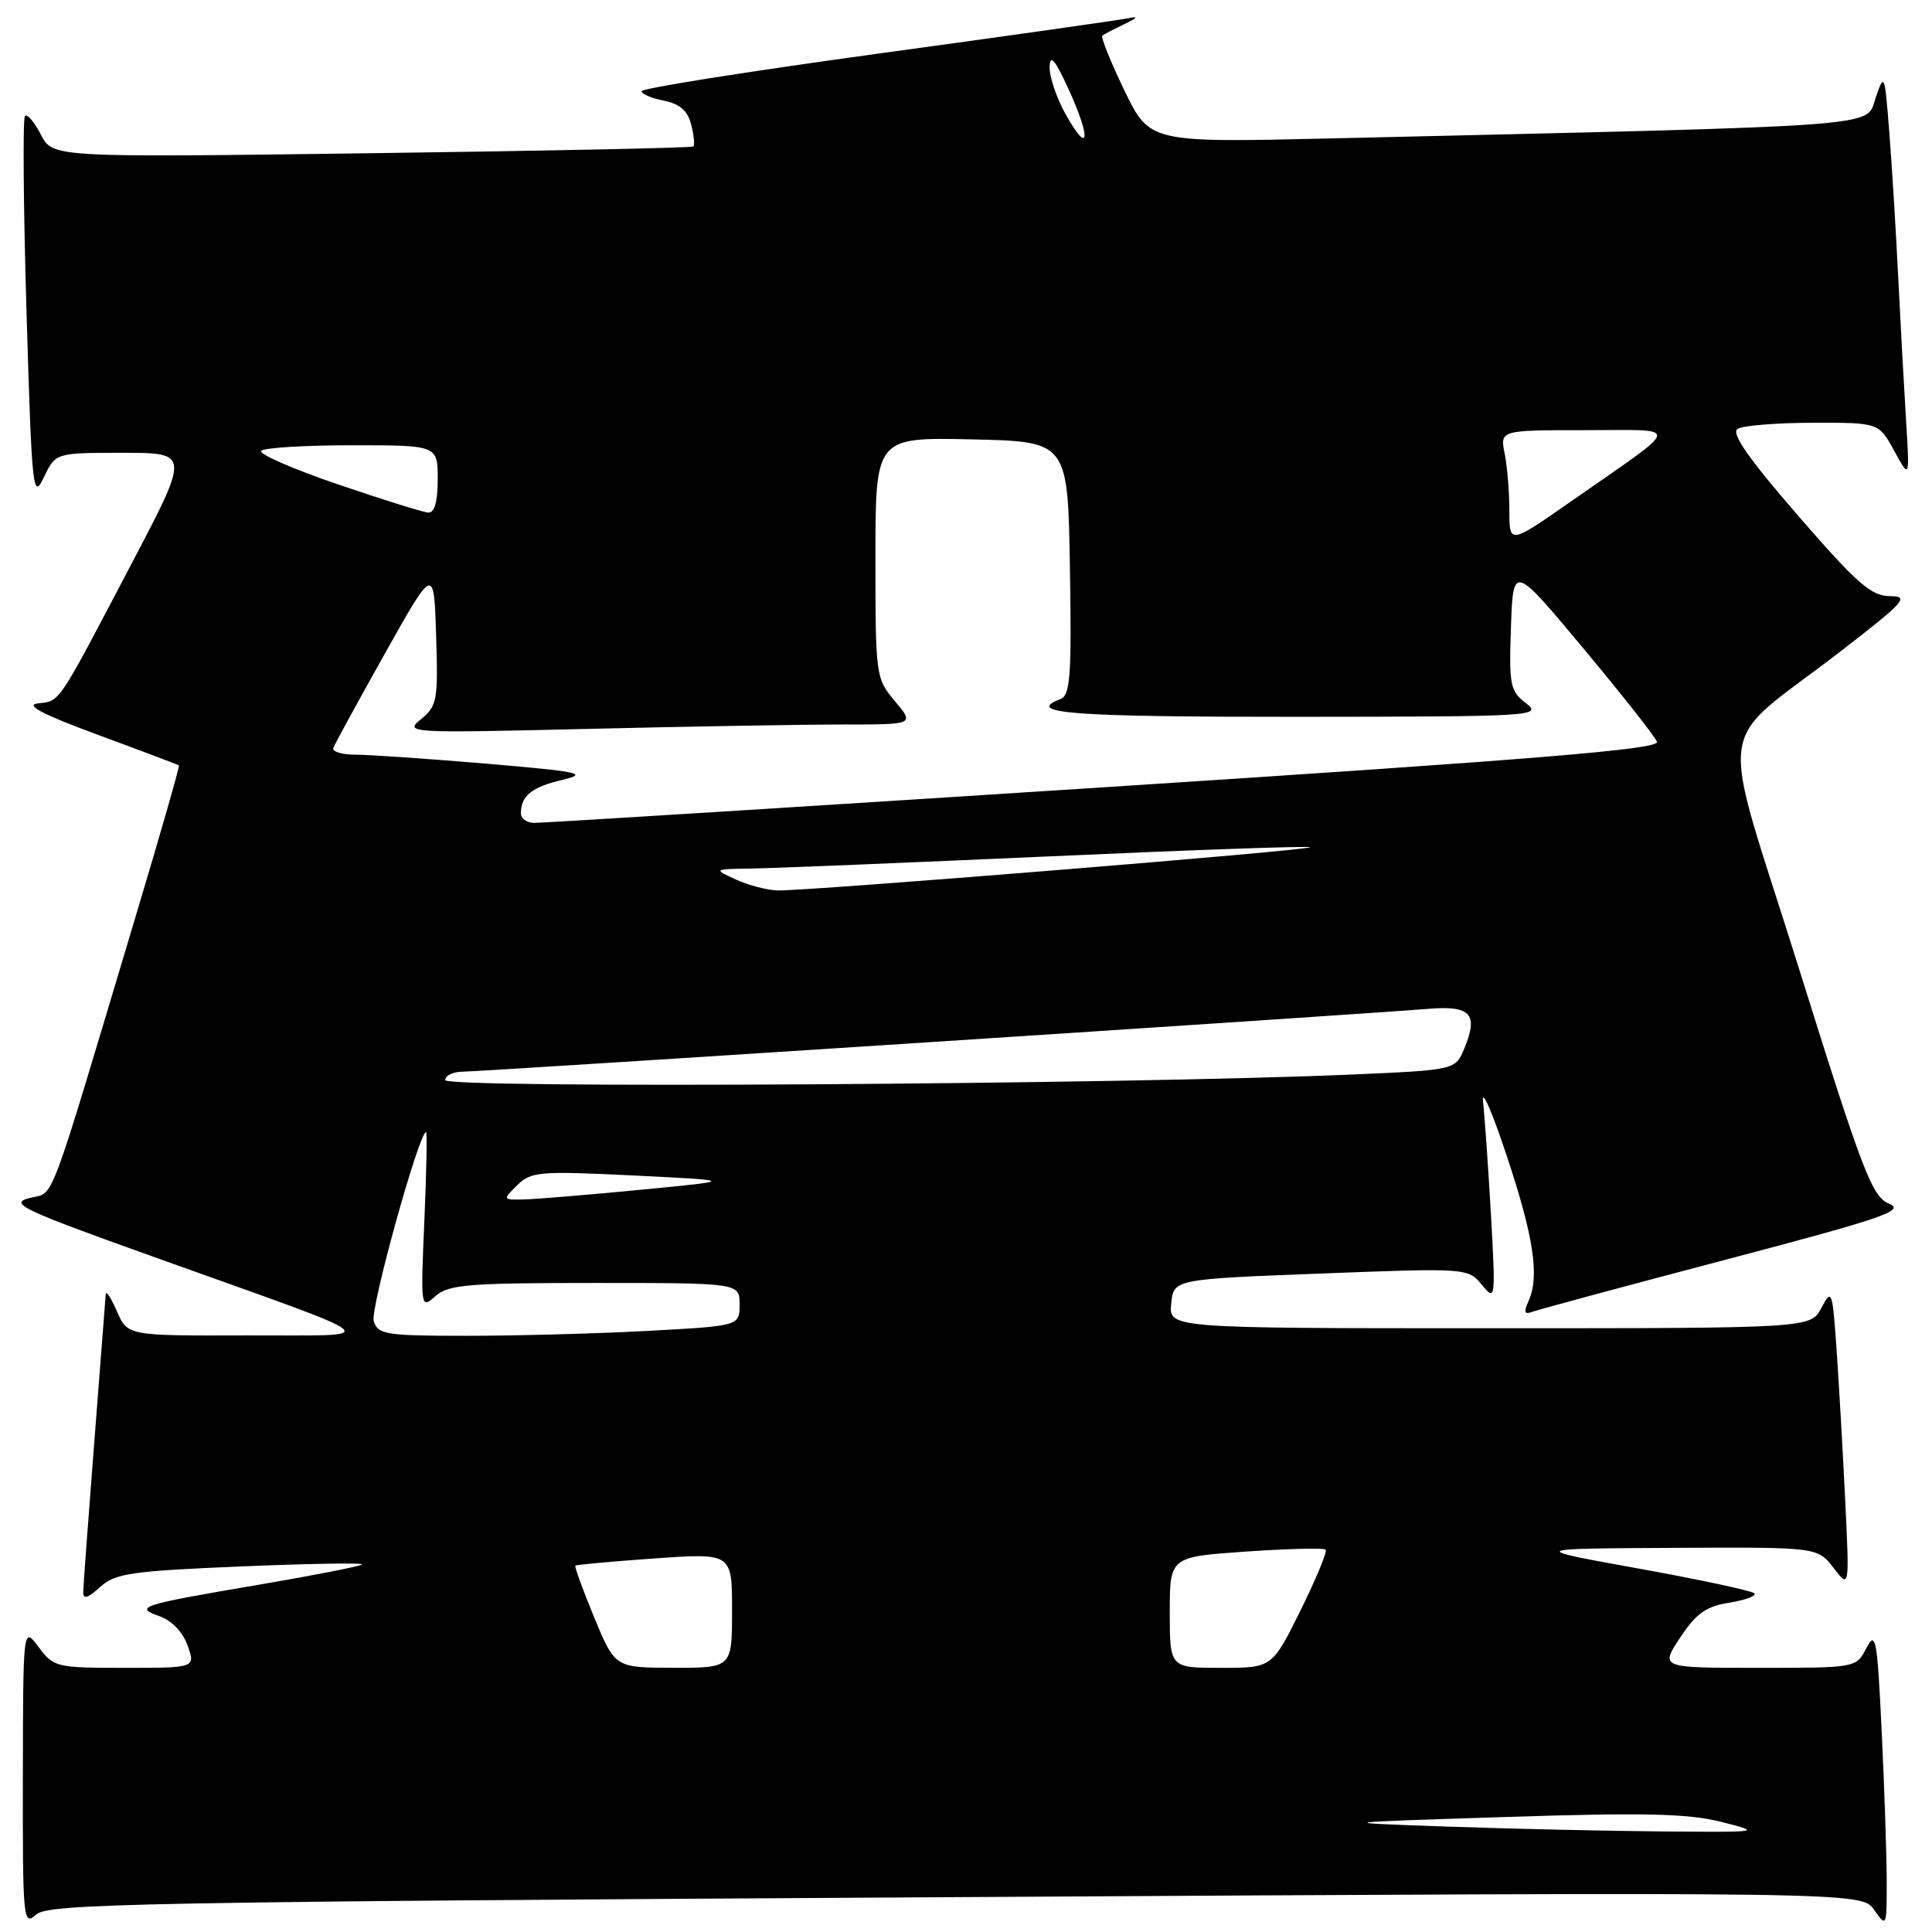 <?xml version="1.0" encoding="UTF-8" standalone="no"?>
<!DOCTYPE svg PUBLIC "-//W3C//DTD SVG 1.1//EN" "http://www.w3.org/Graphics/SVG/1.1/DTD/svg11.dtd" >
<svg xmlns="http://www.w3.org/2000/svg" xmlns:xlink="http://www.w3.org/1999/xlink" version="1.1" viewBox="0 0 256 256">
 <g >
 <path fill="currentColor"
d=" M 126.62 251.38 C 246.66 250.68 246.66 250.68 248.33 253.06 C 249.97 255.40 250.00 255.33 250.00 249.38 C 250.00 246.05 249.70 237.12 249.34 229.54 C 248.74 217.05 248.55 216.01 247.31 218.38 C 245.94 221.00 245.94 221.00 232.95 221.00 C 219.97 221.00 219.97 221.00 222.63 216.99 C 224.75 213.78 226.06 212.85 229.17 212.36 C 231.31 212.01 232.79 211.46 232.45 211.12 C 232.12 210.78 225.24 209.31 217.17 207.85 C 202.50 205.20 202.50 205.20 221.67 205.10 C 240.83 205.00 240.83 205.00 242.95 207.75 C 245.06 210.50 245.06 210.50 244.51 199.00 C 244.20 192.68 243.69 183.69 243.37 179.03 C 242.81 170.95 242.72 170.69 241.36 173.28 C 239.94 176.00 239.94 176.00 197.40 176.00 C 154.87 176.00 154.87 176.00 155.19 172.75 C 155.50 169.50 155.50 169.50 175.00 168.75 C 194.38 168.01 194.51 168.02 196.35 170.24 C 198.16 172.43 198.19 172.25 197.56 160.98 C 197.20 154.67 196.73 147.93 196.51 146.00 C 196.29 144.07 197.68 147.22 199.60 153.00 C 203.24 163.91 204.03 169.15 202.53 172.42 C 201.86 173.90 201.99 174.22 203.08 173.81 C 203.86 173.52 215.38 170.41 228.68 166.91 C 249.49 161.43 252.50 160.40 250.33 159.51 C 248.06 158.58 246.86 155.46 238.42 128.49 C 227.62 94.02 226.92 99.42 243.96 86.25 C 252.43 79.70 253.06 79.00 250.42 78.99 C 247.96 78.99 246.05 77.32 238.24 68.31 C 231.66 60.72 229.35 57.40 230.24 56.83 C 230.93 56.39 235.43 56.02 240.23 56.02 C 248.95 56.00 248.95 56.00 251.00 59.75 C 253.05 63.50 253.05 63.50 252.55 55.50 C 252.28 51.10 251.81 42.55 251.51 36.50 C 251.21 30.45 250.69 21.90 250.34 17.50 C 249.73 9.70 249.68 9.59 248.52 13.00 C 247.19 16.89 251.01 16.60 176.42 18.34 C 152.34 18.90 152.34 18.90 148.98 11.97 C 147.14 8.15 145.83 4.89 146.07 4.71 C 146.30 4.54 147.62 3.85 149.00 3.19 C 150.75 2.35 150.90 2.12 149.50 2.42 C 148.40 2.65 133.44 4.77 116.25 7.12 C 99.06 9.48 85.00 11.71 85.00 12.08 C 85.00 12.45 86.34 13.02 87.97 13.34 C 90.09 13.77 91.13 14.68 91.59 16.52 C 91.95 17.93 92.07 19.24 91.87 19.41 C 91.67 19.59 72.48 19.99 49.24 20.30 C 6.98 20.87 6.98 20.87 5.42 17.84 C 4.56 16.18 3.61 15.06 3.31 15.36 C 3.01 15.66 3.10 27.29 3.51 41.20 C 4.22 65.07 4.35 66.32 5.81 63.25 C 7.36 60.00 7.36 60.00 16.26 60.00 C 25.15 60.00 25.15 60.00 17.40 74.75 C 7.50 93.62 8.01 92.86 5.04 93.20 C 3.24 93.41 5.56 94.63 13.00 97.38 C 18.78 99.51 23.60 101.33 23.71 101.42 C 23.83 101.52 21.23 110.57 17.94 121.55 C 6.06 161.19 7.31 157.86 3.89 158.75 C 1.15 159.46 2.85 160.27 20.16 166.47 C 52.44 178.04 51.07 176.90 32.70 176.95 C 16.90 177.00 16.90 177.00 15.49 173.75 C 14.71 171.96 14.05 170.95 14.01 171.50 C 13.97 172.05 13.29 180.82 12.50 191.00 C 11.71 201.18 11.04 210.14 11.03 210.92 C 11.01 211.96 11.61 211.80 13.25 210.30 C 15.25 208.48 17.33 208.17 31.98 207.56 C 41.05 207.18 48.25 207.06 47.98 207.30 C 47.72 207.54 41.65 208.73 34.50 209.95 C 18.57 212.65 17.66 212.94 21.17 214.17 C 22.78 214.74 24.25 216.29 24.87 218.06 C 25.90 221.00 25.90 221.00 16.53 221.00 C 7.48 221.00 7.10 220.91 5.12 218.25 C 3.06 215.50 3.06 215.50 3.03 235.40 C 3.00 254.45 3.08 255.24 4.79 253.69 C 6.40 252.23 18.11 252.01 126.62 251.38 Z  M 192.00 242.04 C 176.50 241.50 176.50 241.50 199.50 240.76 C 217.73 240.17 223.64 240.30 228.00 241.39 C 233.49 242.78 233.47 242.78 220.50 242.68 C 213.35 242.62 200.53 242.34 192.00 242.04 Z  M 78.74 214.33 C 77.23 210.67 76.10 207.58 76.24 207.45 C 76.38 207.33 81.11 206.90 86.75 206.50 C 97.00 205.78 97.00 205.78 97.00 213.39 C 97.00 221.00 97.00 221.00 89.25 220.99 C 81.50 220.98 81.50 220.98 78.74 214.33 Z  M 155.00 213.64 C 155.00 206.29 155.00 206.29 165.11 205.59 C 170.68 205.21 175.42 205.09 175.66 205.33 C 175.90 205.57 174.40 209.19 172.33 213.38 C 168.56 221.00 168.56 221.00 161.78 221.00 C 155.00 221.00 155.00 221.00 155.00 213.64 Z  M 49.52 175.06 C 49.02 173.48 55.52 150.00 56.46 150.00 C 56.61 150.00 56.51 155.29 56.23 161.75 C 55.73 173.37 55.75 173.48 57.69 171.75 C 59.42 170.21 61.99 170.00 78.83 170.00 C 98.00 170.00 98.00 170.00 98.00 172.85 C 98.00 175.69 98.00 175.69 85.84 176.35 C 79.16 176.71 68.39 177.00 61.91 177.00 C 51.14 177.00 50.08 176.84 49.52 175.06 Z  M 68.53 157.05 C 70.36 155.24 71.46 155.15 84.00 155.76 C 97.50 156.43 97.50 156.43 85.00 157.64 C 78.12 158.31 71.16 158.88 69.53 158.93 C 66.57 159.00 66.57 158.99 68.53 157.05 Z  M 59.00 143.12 C 59.00 142.50 60.06 142.00 61.36 142.00 C 63.73 142.00 180.25 134.42 189.33 133.67 C 194.88 133.22 195.92 134.37 194.04 138.91 C 192.85 141.78 192.85 141.78 179.17 142.38 C 148.64 143.71 59.00 144.26 59.00 143.12 Z  M 97.50 116.54 C 94.50 115.16 94.50 115.16 99.73 115.08 C 102.61 115.04 120.33 114.31 139.12 113.47 C 157.90 112.62 173.41 112.08 173.60 112.26 C 173.98 112.65 106.72 118.10 103.00 117.99 C 101.62 117.94 99.15 117.29 97.50 116.54 Z  M 69.02 107.75 C 69.04 105.44 70.47 104.29 74.50 103.34 C 78.04 102.50 76.88 102.25 64.45 101.19 C 56.72 100.54 48.92 100.00 47.11 100.00 C 45.31 100.00 43.98 99.59 44.17 99.10 C 44.35 98.60 47.42 92.98 51.00 86.60 C 57.50 75.01 57.50 75.01 57.79 84.22 C 58.06 92.79 57.92 93.56 55.79 95.29 C 53.55 97.12 53.98 97.15 77.91 96.58 C 91.34 96.26 106.57 96.00 111.75 96.00 C 121.18 96.00 121.18 96.00 118.59 92.92 C 116.04 89.89 116.00 89.60 116.00 73.89 C 116.00 57.94 116.00 57.94 128.75 58.22 C 141.50 58.50 141.50 58.50 141.77 75.27 C 142.01 89.55 141.82 92.13 140.52 92.63 C 135.62 94.51 142.12 95.00 171.75 94.98 C 203.25 94.96 204.41 94.89 202.21 93.19 C 200.09 91.56 199.94 90.78 200.21 83.10 C 200.50 74.77 200.50 74.77 209.79 85.90 C 214.89 92.01 219.29 97.59 219.56 98.29 C 219.94 99.28 204.01 100.59 146.27 104.32 C 105.70 106.94 71.71 109.06 70.75 109.04 C 69.79 109.02 69.01 108.44 69.02 107.75 Z  M 200.00 67.69 C 200.00 65.25 199.72 61.84 199.38 60.12 C 198.75 57.00 198.75 57.00 210.01 57.00 C 222.95 57.00 223.13 56.00 208.25 66.38 C 200.00 72.14 200.00 72.14 200.00 67.69 Z  M 44.69 64.15 C 38.74 62.12 34.20 60.13 34.60 59.73 C 35.01 59.33 40.43 59.00 46.67 59.00 C 58.00 59.00 58.00 59.00 58.00 63.50 C 58.00 66.48 57.58 67.97 56.75 67.92 C 56.06 67.88 50.63 66.18 44.69 64.15 Z  M 141.23 15.19 C 140.00 13.01 139.04 10.16 139.08 8.86 C 139.14 7.11 139.80 7.90 141.62 11.88 C 144.60 18.40 144.32 20.70 141.23 15.19 Z "/>
</g>
</svg>